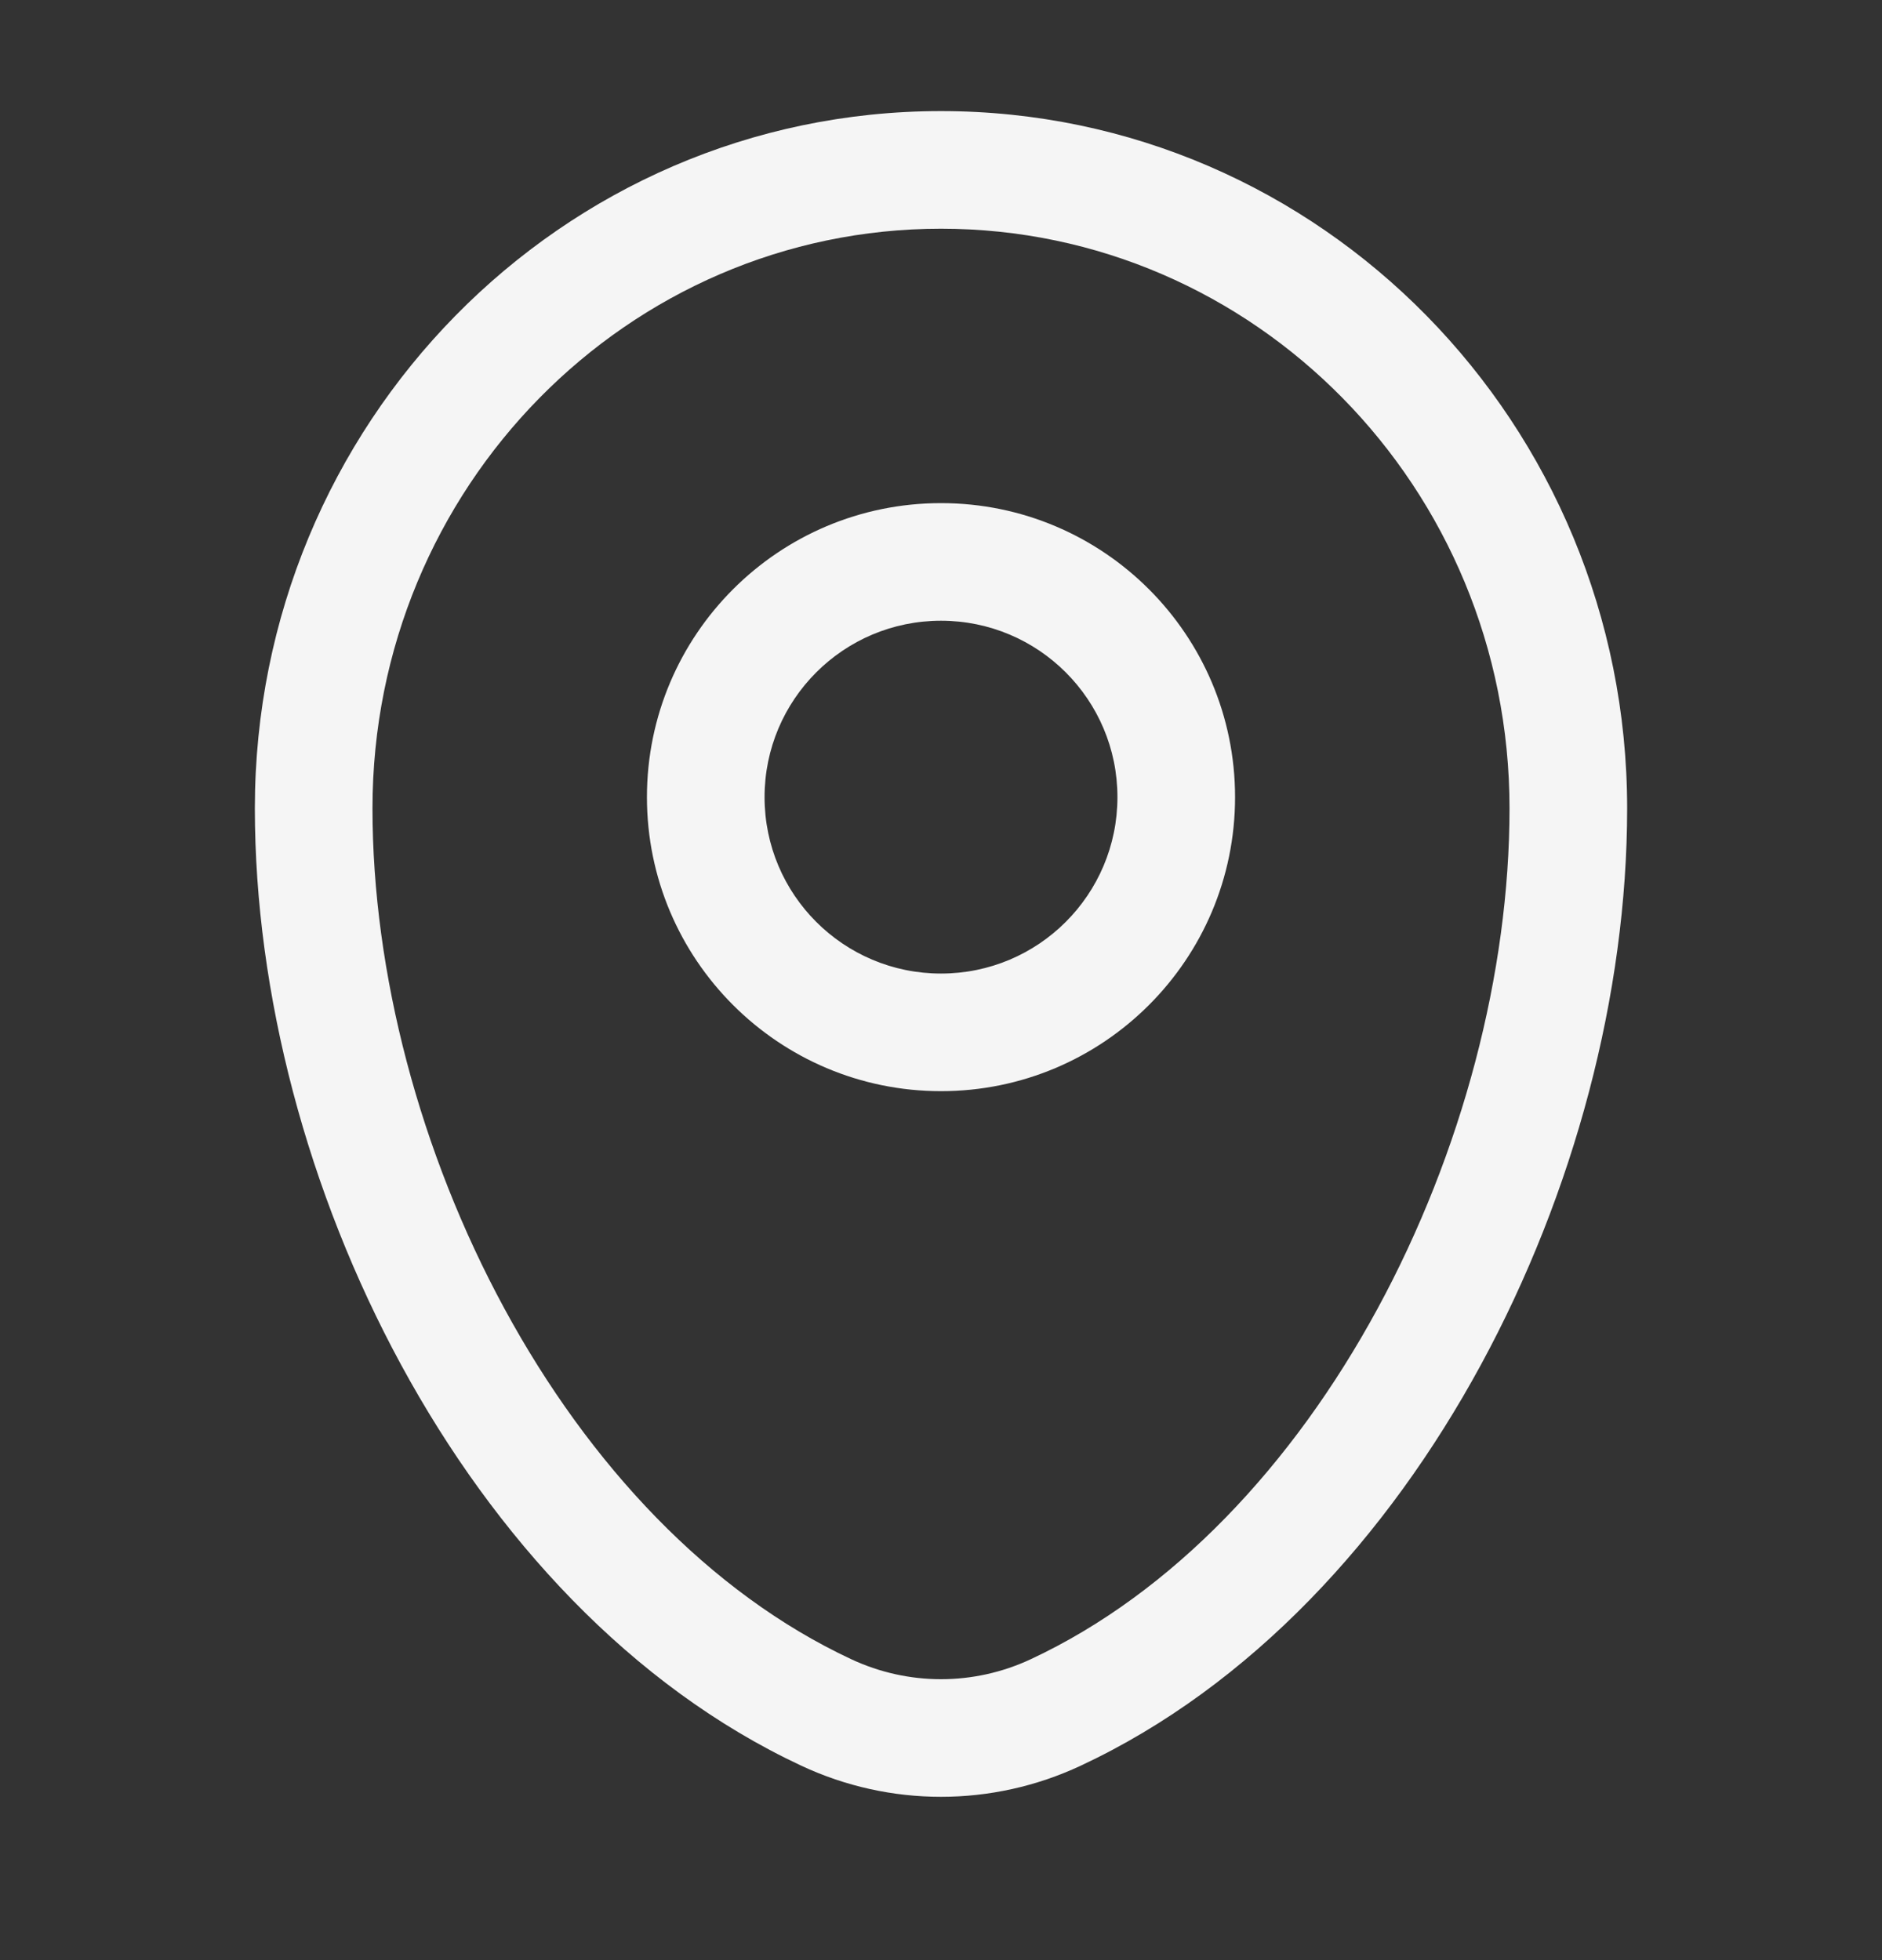 <svg width="24" height="25" viewBox="0 0 24 25" fill="none" xmlns="http://www.w3.org/2000/svg">
<rect x="0" y="0" width="24" height="25" fill="#333333" stroke="none"/>
<path fill-rule="evenodd" clip-rule="evenodd" d="M3.25 10.31C3.25 5.411 7.155 1.417 12 1.417C16.845 1.417 20.75 5.411 20.75 10.31C20.75 12.675 20.076 15.215 18.884 17.409C17.694 19.6 15.956 21.504 13.78 22.521C12.651 23.049 11.349 23.049 10.22 22.521C8.044 21.504 6.306 19.6 5.116 17.409C3.924 15.215 3.25 12.675 3.25 10.31ZM12 2.917C8.008 2.917 4.75 6.214 4.75 10.31C4.75 12.407 5.353 14.702 6.434 16.693C7.516 18.686 9.046 20.317 10.855 21.162C11.582 21.502 12.418 21.502 13.145 21.162C14.954 20.317 16.484 18.686 17.566 16.693C18.647 14.702 19.25 12.407 19.25 10.31C19.25 6.214 15.992 2.917 12 2.917ZM12 7.917C10.757 7.917 9.75 8.924 9.75 10.167C9.75 11.41 10.757 12.417 12 12.417C13.243 12.417 14.25 11.41 14.25 10.167C14.25 8.924 13.243 7.917 12 7.917ZM8.25 10.167C8.25 8.096 9.929 6.417 12 6.417C14.071 6.417 15.75 8.096 15.75 10.167C15.75 12.238 14.071 13.917 12 13.917C9.929 13.917 8.25 12.238 8.25 10.167Z" fill="#F5F5F5"/>
</svg>

